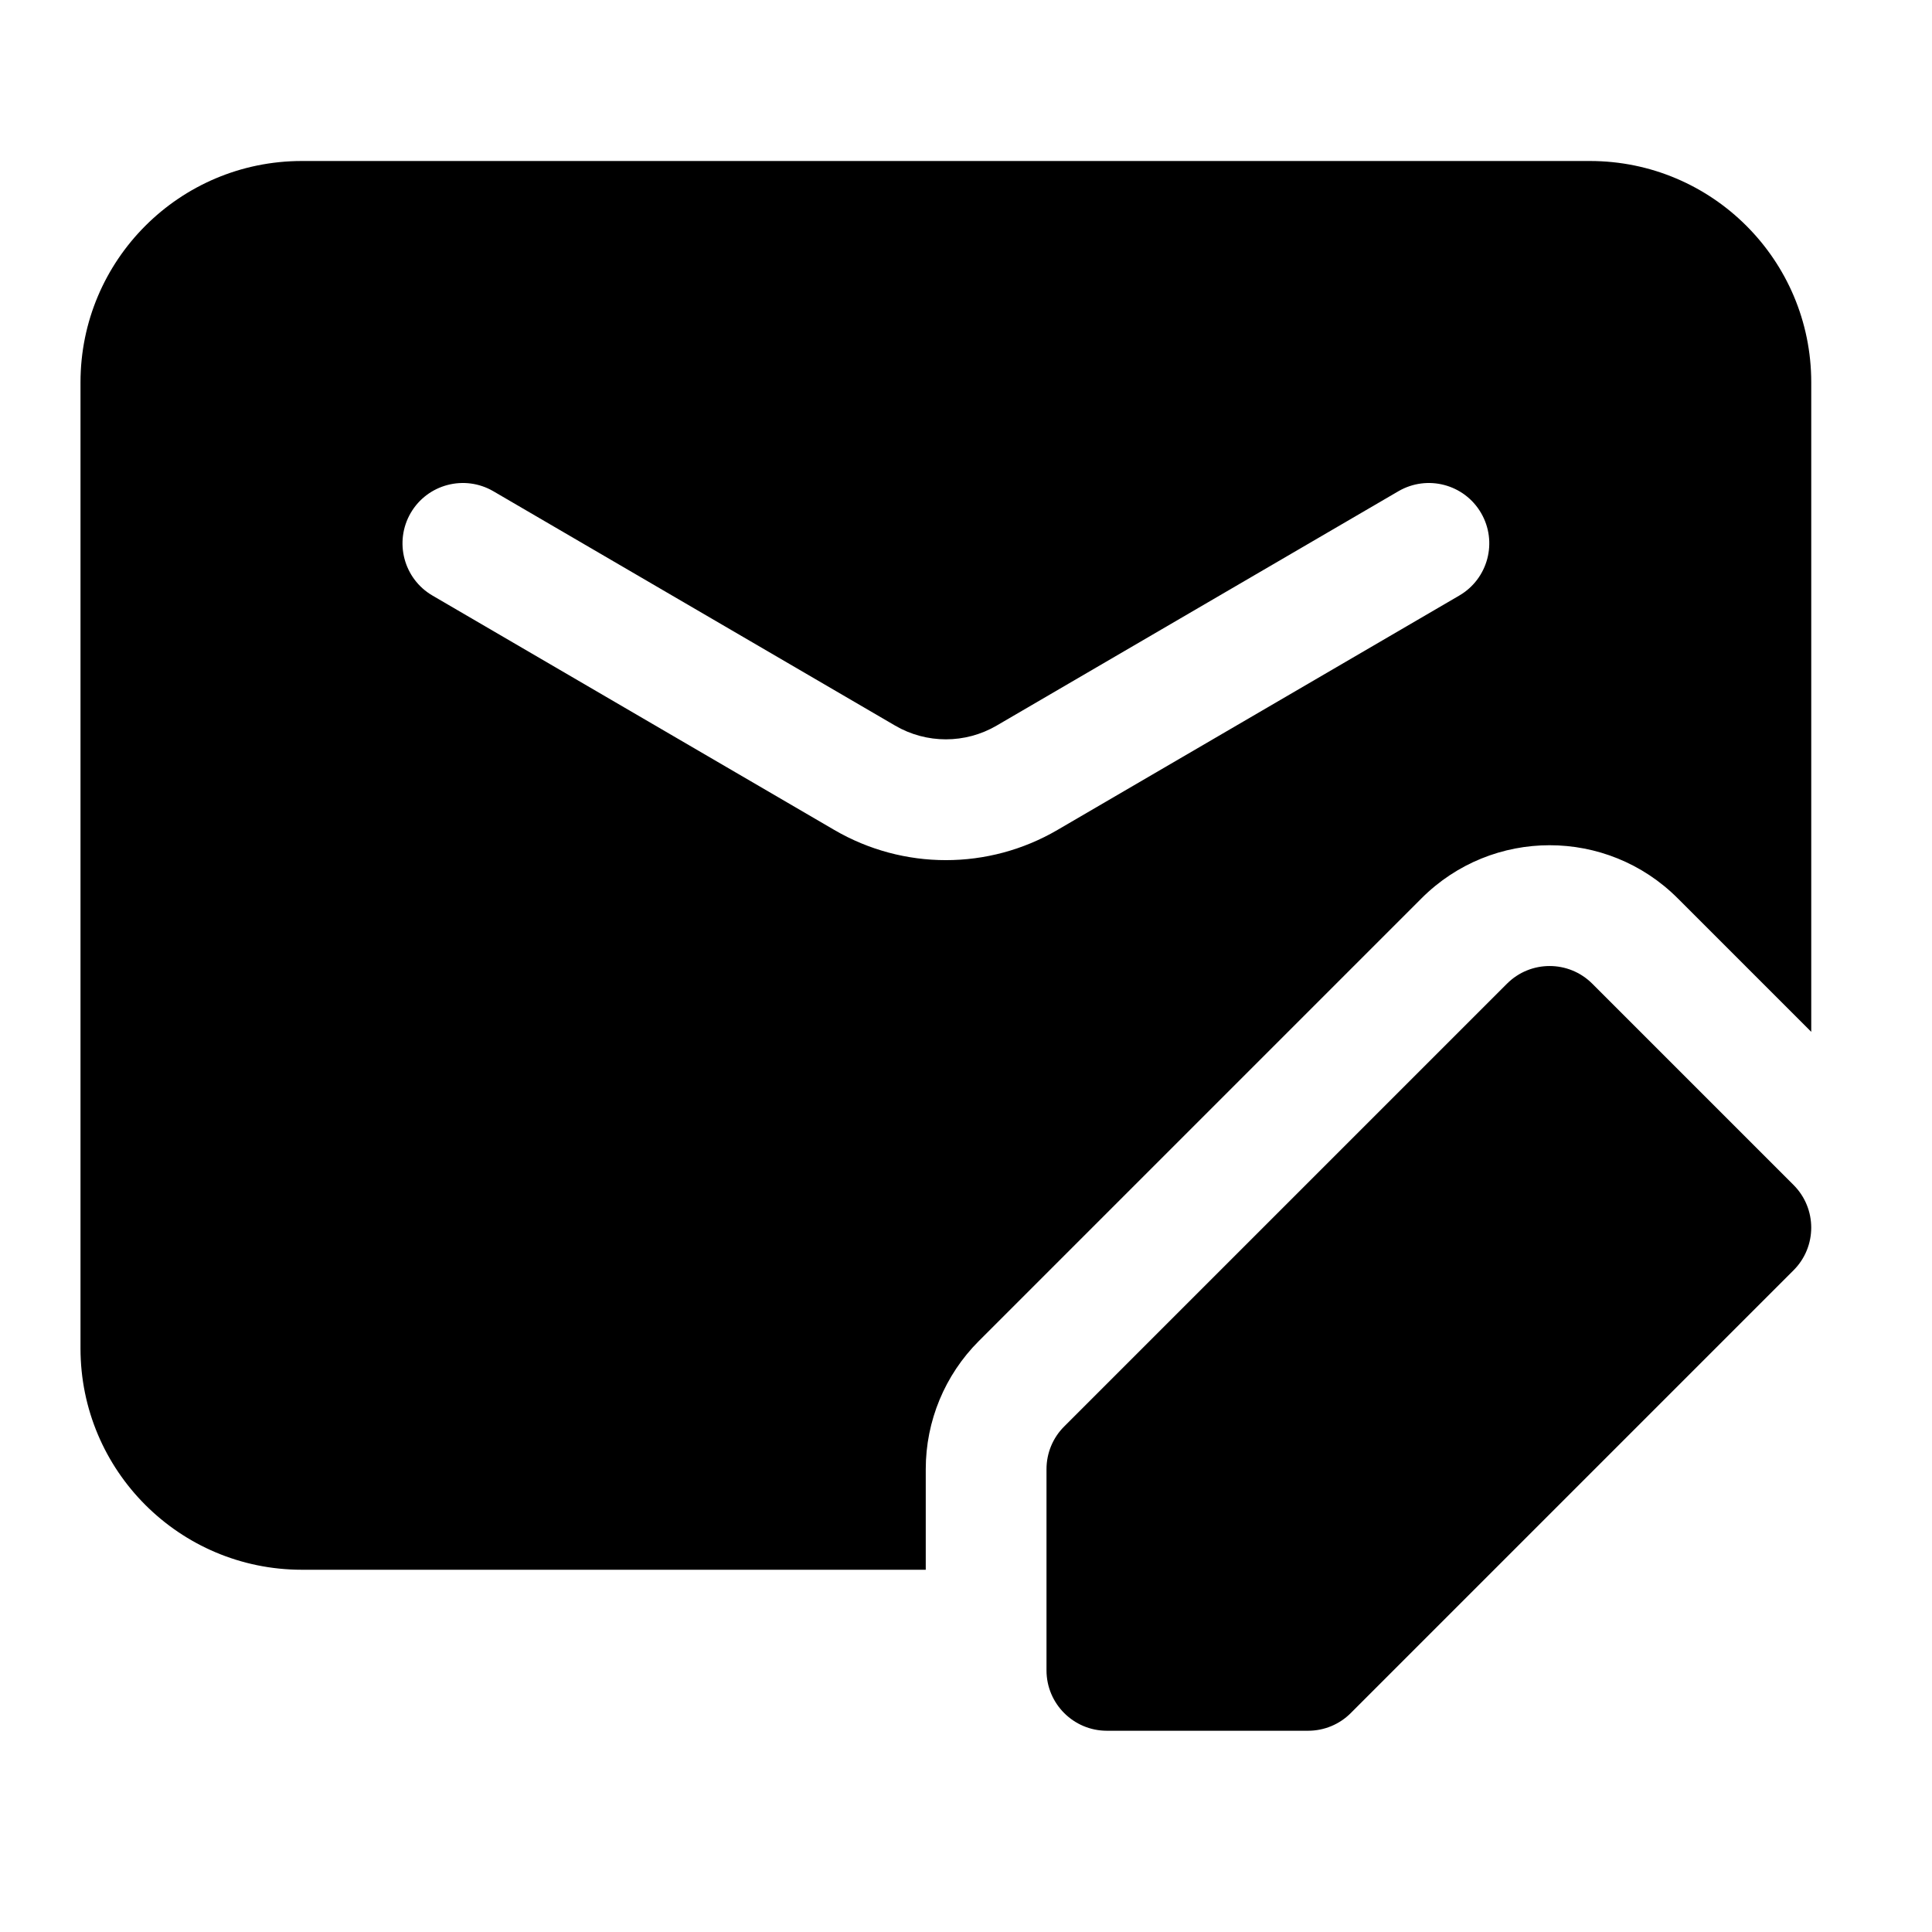 <svg width="24" height="24" viewBox="0 0 24 24" xmlns="http://www.w3.org/2000/svg">
    <path fill-rule="evenodd" clip-rule="evenodd" d="M3.75 2C2.231 2 1 3.231 1 4.75V16.75C1 18.269 2.231 19.5 3.75 19.5H11.5V18.25C11.5 17.653 11.737 17.081 12.159 16.659L17.659 11.159C18.538 10.28 19.962 10.28 20.841 11.159L22.5 12.818V4.75C22.5 3.231 21.269 2 19.75 2H3.75ZM6.128 6.102C5.77 5.894 5.311 6.014 5.102 6.372C4.894 6.73 5.014 7.189 5.372 7.398L10.364 10.31C11.221 10.81 12.28 10.81 13.136 10.31L18.128 7.398C18.486 7.189 18.607 6.73 18.398 6.372C18.189 6.014 17.73 5.894 17.372 6.102L12.38 9.014C11.991 9.241 11.509 9.241 11.12 9.014L6.128 6.102ZM19.78 12.22C19.487 11.927 19.013 11.927 18.72 12.22L13.22 17.72C13.079 17.86 13 18.051 13 18.25V20.75C13 21.164 13.336 21.5 13.75 21.5H16.25C16.449 21.5 16.64 21.421 16.78 21.28L22.28 15.78C22.573 15.487 22.573 15.013 22.28 14.72L19.78 12.22Z"/>
</svg>
